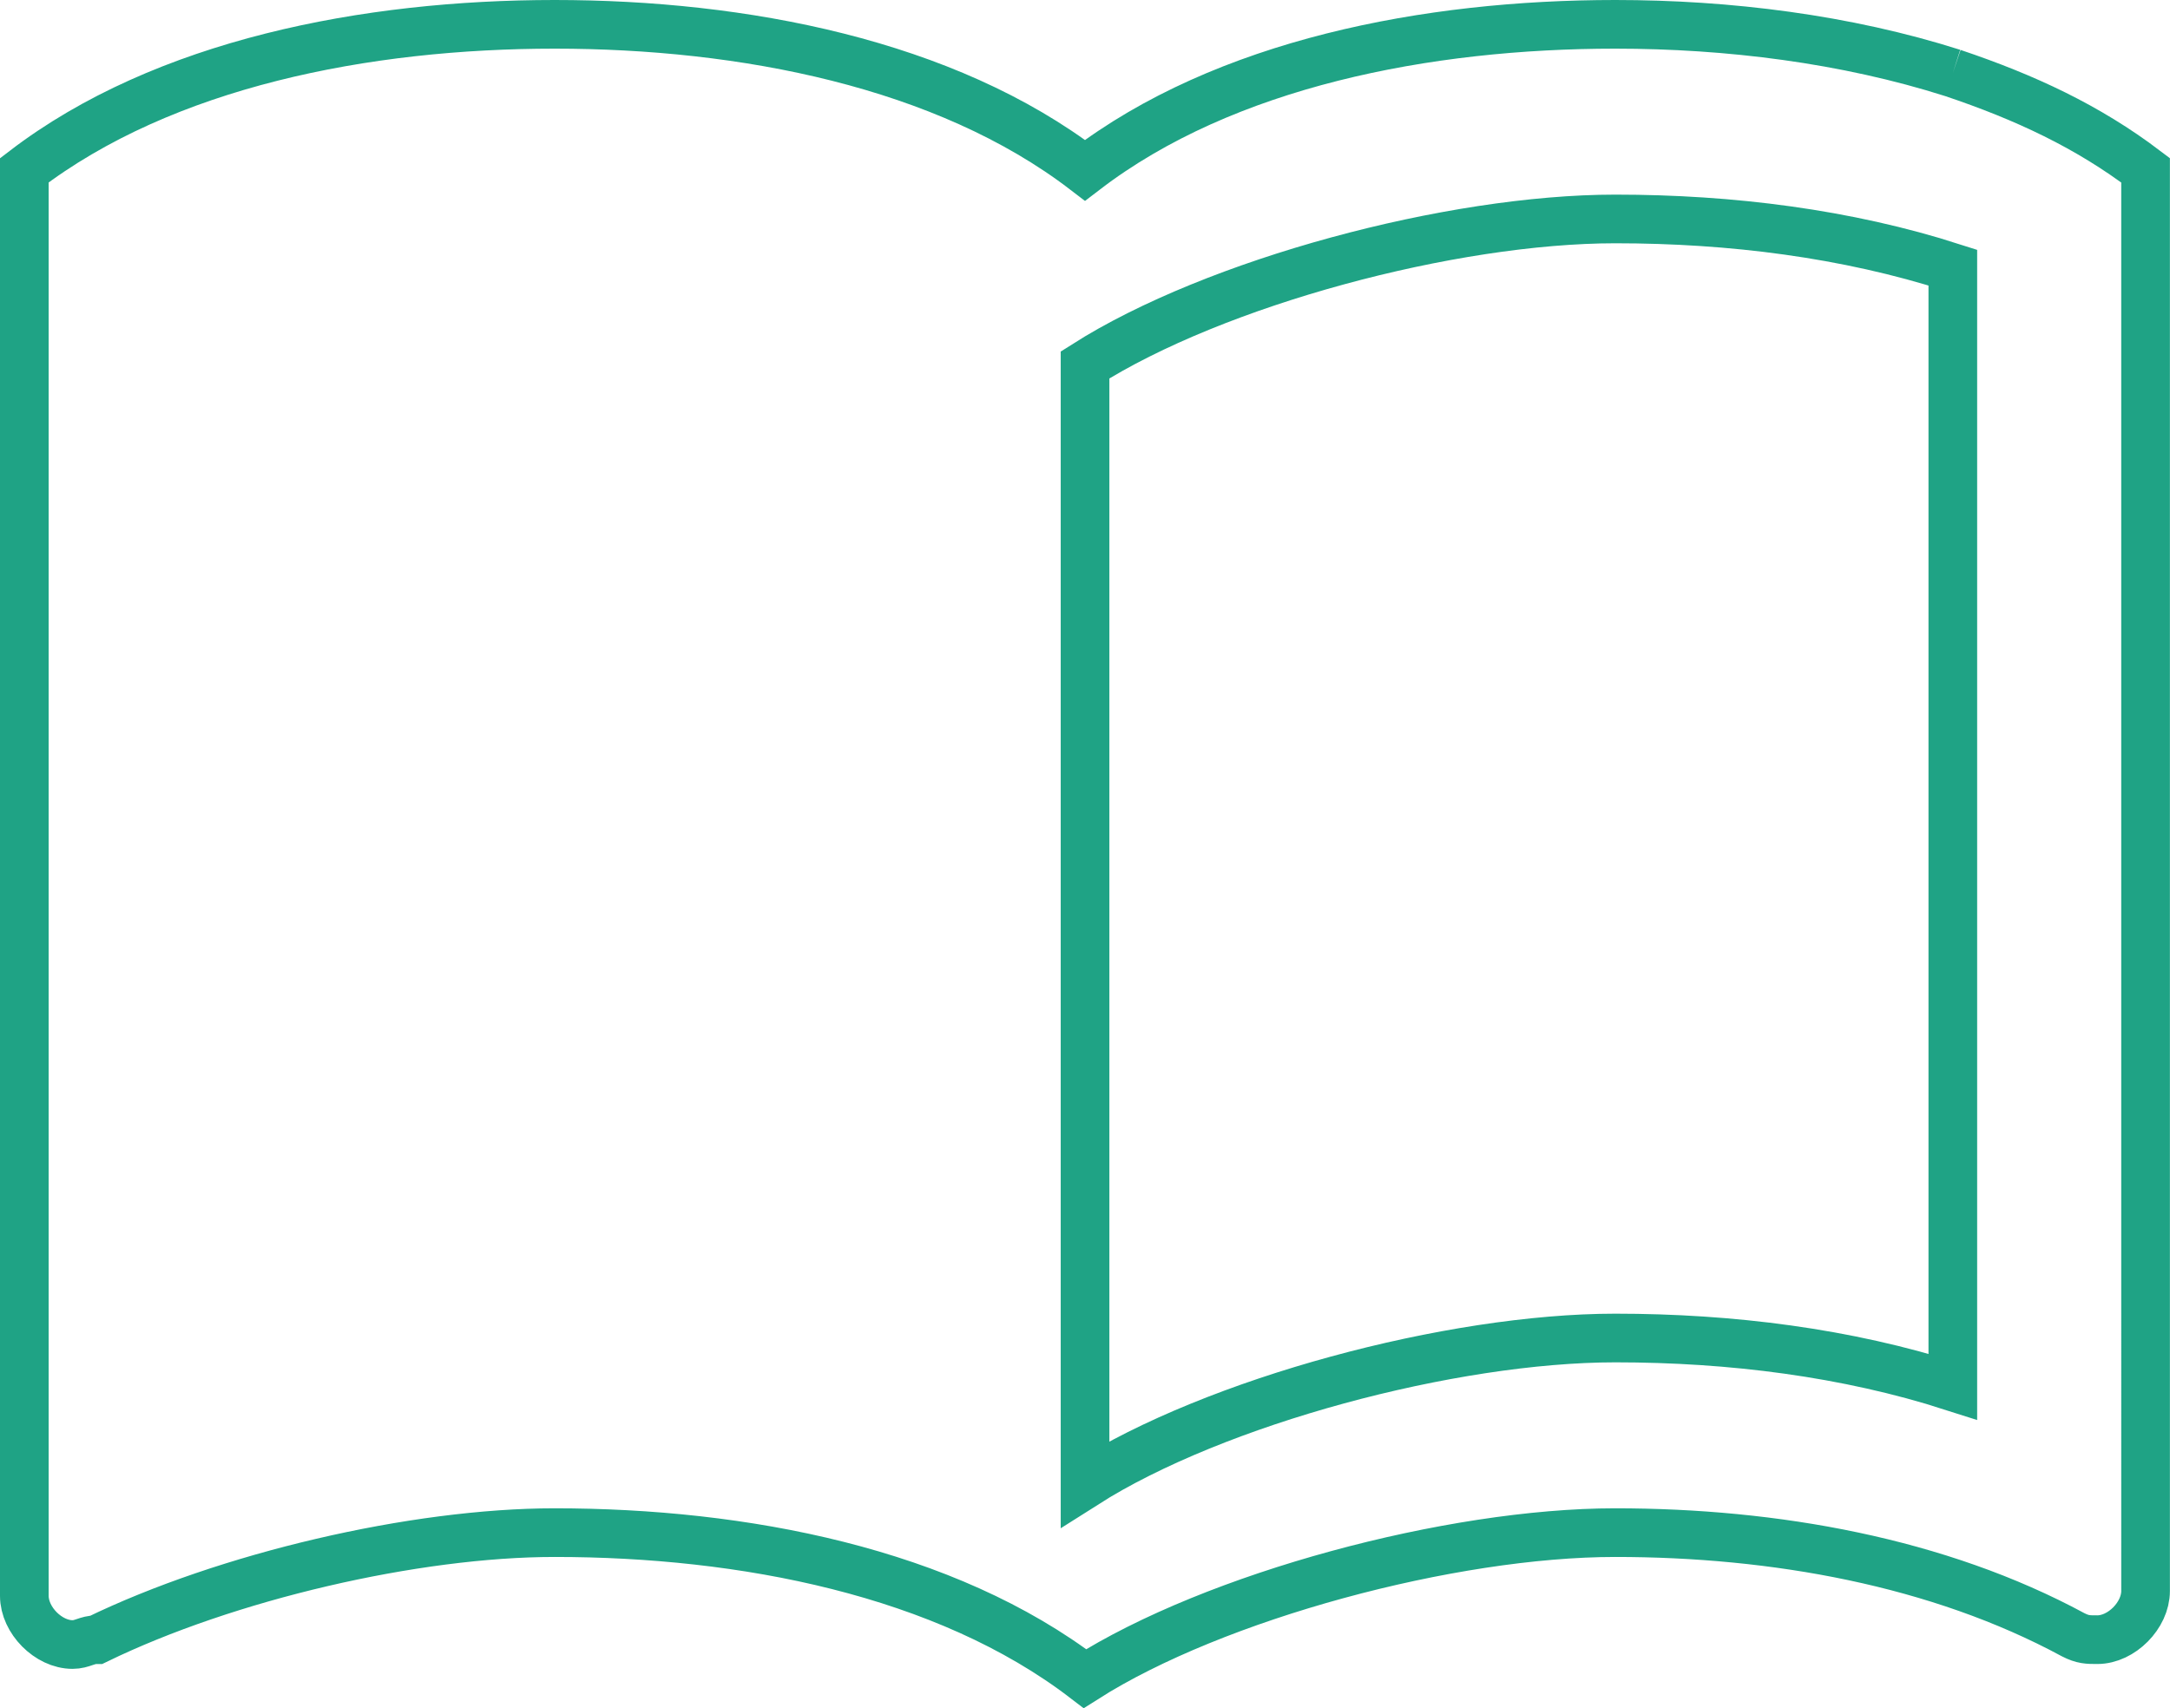 <?xml version="1.0" encoding="UTF-8" standalone="no"?>
<svg
   xmlns:dc="http://purl.org/dc/elements/1.1/"
   xmlns:cc="http://creativecommons.org/ns#"
   xmlns:rdf="http://www.w3.org/1999/02/22-rdf-syntax-ns#"
   xmlns:svg="http://www.w3.org/2000/svg"
   xmlns="http://www.w3.org/2000/svg"
   xmlns:sodipodi="http://sodipodi.sourceforge.net/DTD/sodipodi-0.dtd"
   xmlns:inkscape="http://www.inkscape.org/namespaces/inkscape"
   version="1.1"
   width="44.594"
   height="35.11"
   viewBox="0 0 44.594 35.11"
   id="svg4"
   sodipodi:docname="icon-glossary.svg"
   inkscape:version="0.92.4 (5da689c313, 2019-01-14)">
  <defs
     id="defs8" />
  <sodipodi:namedview
     pagecolor="#ffffff"
     bordercolor="#666666"
     borderopacity="1"
     objecttolerance="10"
     gridtolerance="10"
     guidetolerance="10"
     inkscape:pageopacity="0"
     inkscape:pageshadow="2"
     inkscape:window-width="1920"
     inkscape:window-height="1027"
     id="namedview6"
     showgrid="false"
     fit-margin-top="0"
     fit-margin-left="0"
     fit-margin-right="0"
     fit-margin-bottom="0"
     inkscape:zoom="9.8333333"
     inkscape:cx="-15.90678"
     inkscape:cy="10.10935"
     inkscape:window-x="-8"
     inkscape:window-y="-8"
     inkscape:window-maximized="1"
     inkscape:current-layer="svg4" />
  <path
     d="M 40.131,1.5 C 37.931,0.8 35.514,0.5 33.195,0.5 29.331,0.5 25.17,1.3 22.297,3.5 19.424,1.3 15.262,0.5 11.398,0.5 7.534,0.5 3.373,1.3 0.5,3.5 v 29.3 c 0,0.5 0.495,1 0.991,1 0.198,0 0.297,-0.1 0.495,-0.1 2.675,-1.3 6.539,-2.2 9.412,-2.2 3.864,0 8.025,0.8 10.898,3 2.675,-1.7 7.53,-3 10.898,-3 3.27,0 6.638,0.6 9.412,2.1 0.198,0.1 0.297,0.1 0.495,0.1 0.495,0 0.991,-0.5 0.991,-1 V 3.5 C 42.905,2.6 41.617,2 40.131,1.5 m 0,27 c -2.18,-0.7 -4.558,-1 -6.935,-1 -3.369,0 -8.223,1.3 -10.898,3 V 7.5 c 2.675,-1.7 7.53,-3 10.898,-3 2.378,0 4.756,0.3 6.935,1 z"
     id="path2"
     inkscape:connector-curvature="0"
     style="fill:none;stroke:#1fa385;stroke-width:1;stroke-opacity:1" />
</svg>
